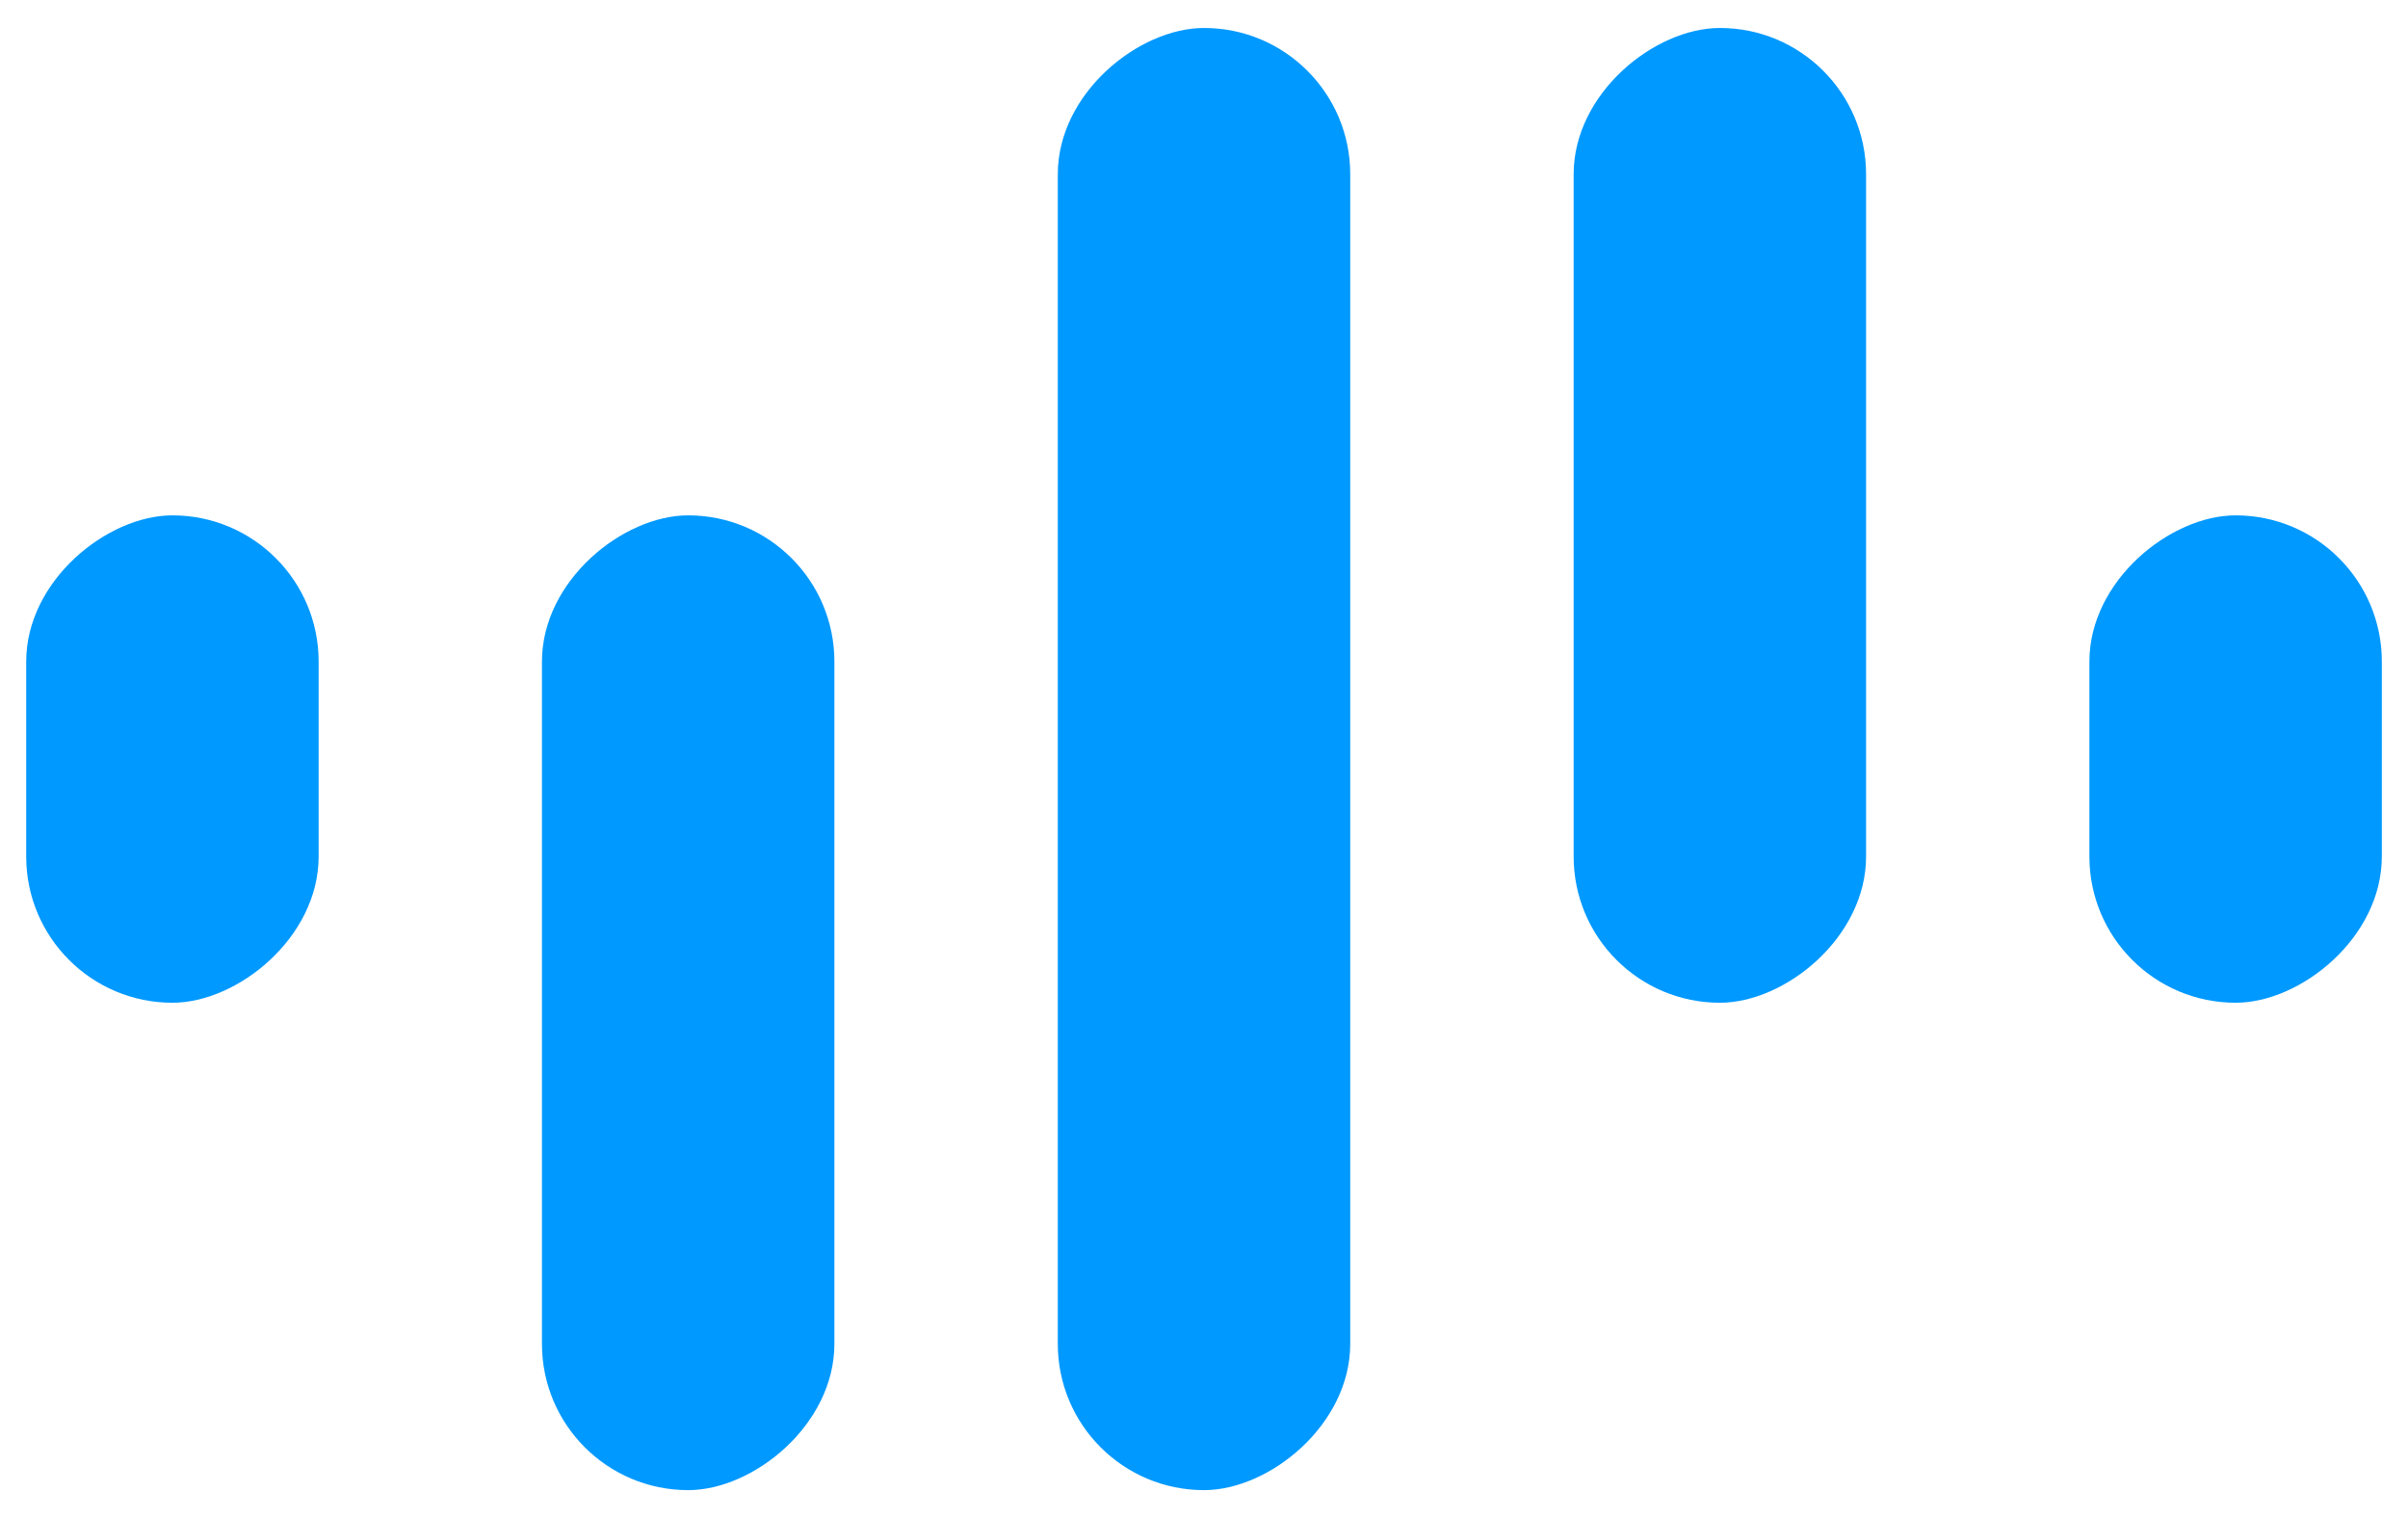<?xml version="1.0" encoding="utf-8"?>
<svg viewBox="0 0 460 290" xmlns="http://www.w3.org/2000/svg">
  <g id="layer1" style="filter: none;" transform="matrix(18.621, 0, 0, 18.621, -2.759, -3.966)">
    <g id="g357" transform="rotate(90,116.374,16.961)" style="fill:#000000;fill-opacity:1;fill-rule:nonzero">
      <rect style="stroke-width: 0.175; fill-rule: nonzero; paint-order: fill; fill: rgb(0, 153, 255);" id="rect184" width="5" height="3" x="104.913" y="108.752" ry="1.5"/>
      <rect style="stroke-width: 0.247; fill-rule: nonzero; paint-order: fill; fill: rgb(0, 153, 255);" id="rect344" width="10" height="3" x="99.913" y="114.043" ry="1.5"/>
      <rect style="stroke-width: 0.303; fill-rule: nonzero; paint-order: fill; fill: rgb(0, 153, 255);" id="rect346" width="15" height="3" x="99.913" y="119.335" ry="1.5"/>
      <rect style="stroke-width: 0.247; fill-rule: nonzero; paint-order: fill; fill: rgb(0, 153, 255);" id="rect348" width="10" height="3" x="104.913" y="124.627" ry="1.5"/>
      <rect style="stroke-width: 0.175; fill-rule: nonzero; paint-order: fill; fill: rgb(0, 153, 255);" id="rect350" width="5" height="3" x="104.913" y="129.918" ry="1.5"/>
    </g>
  </g>
</svg>